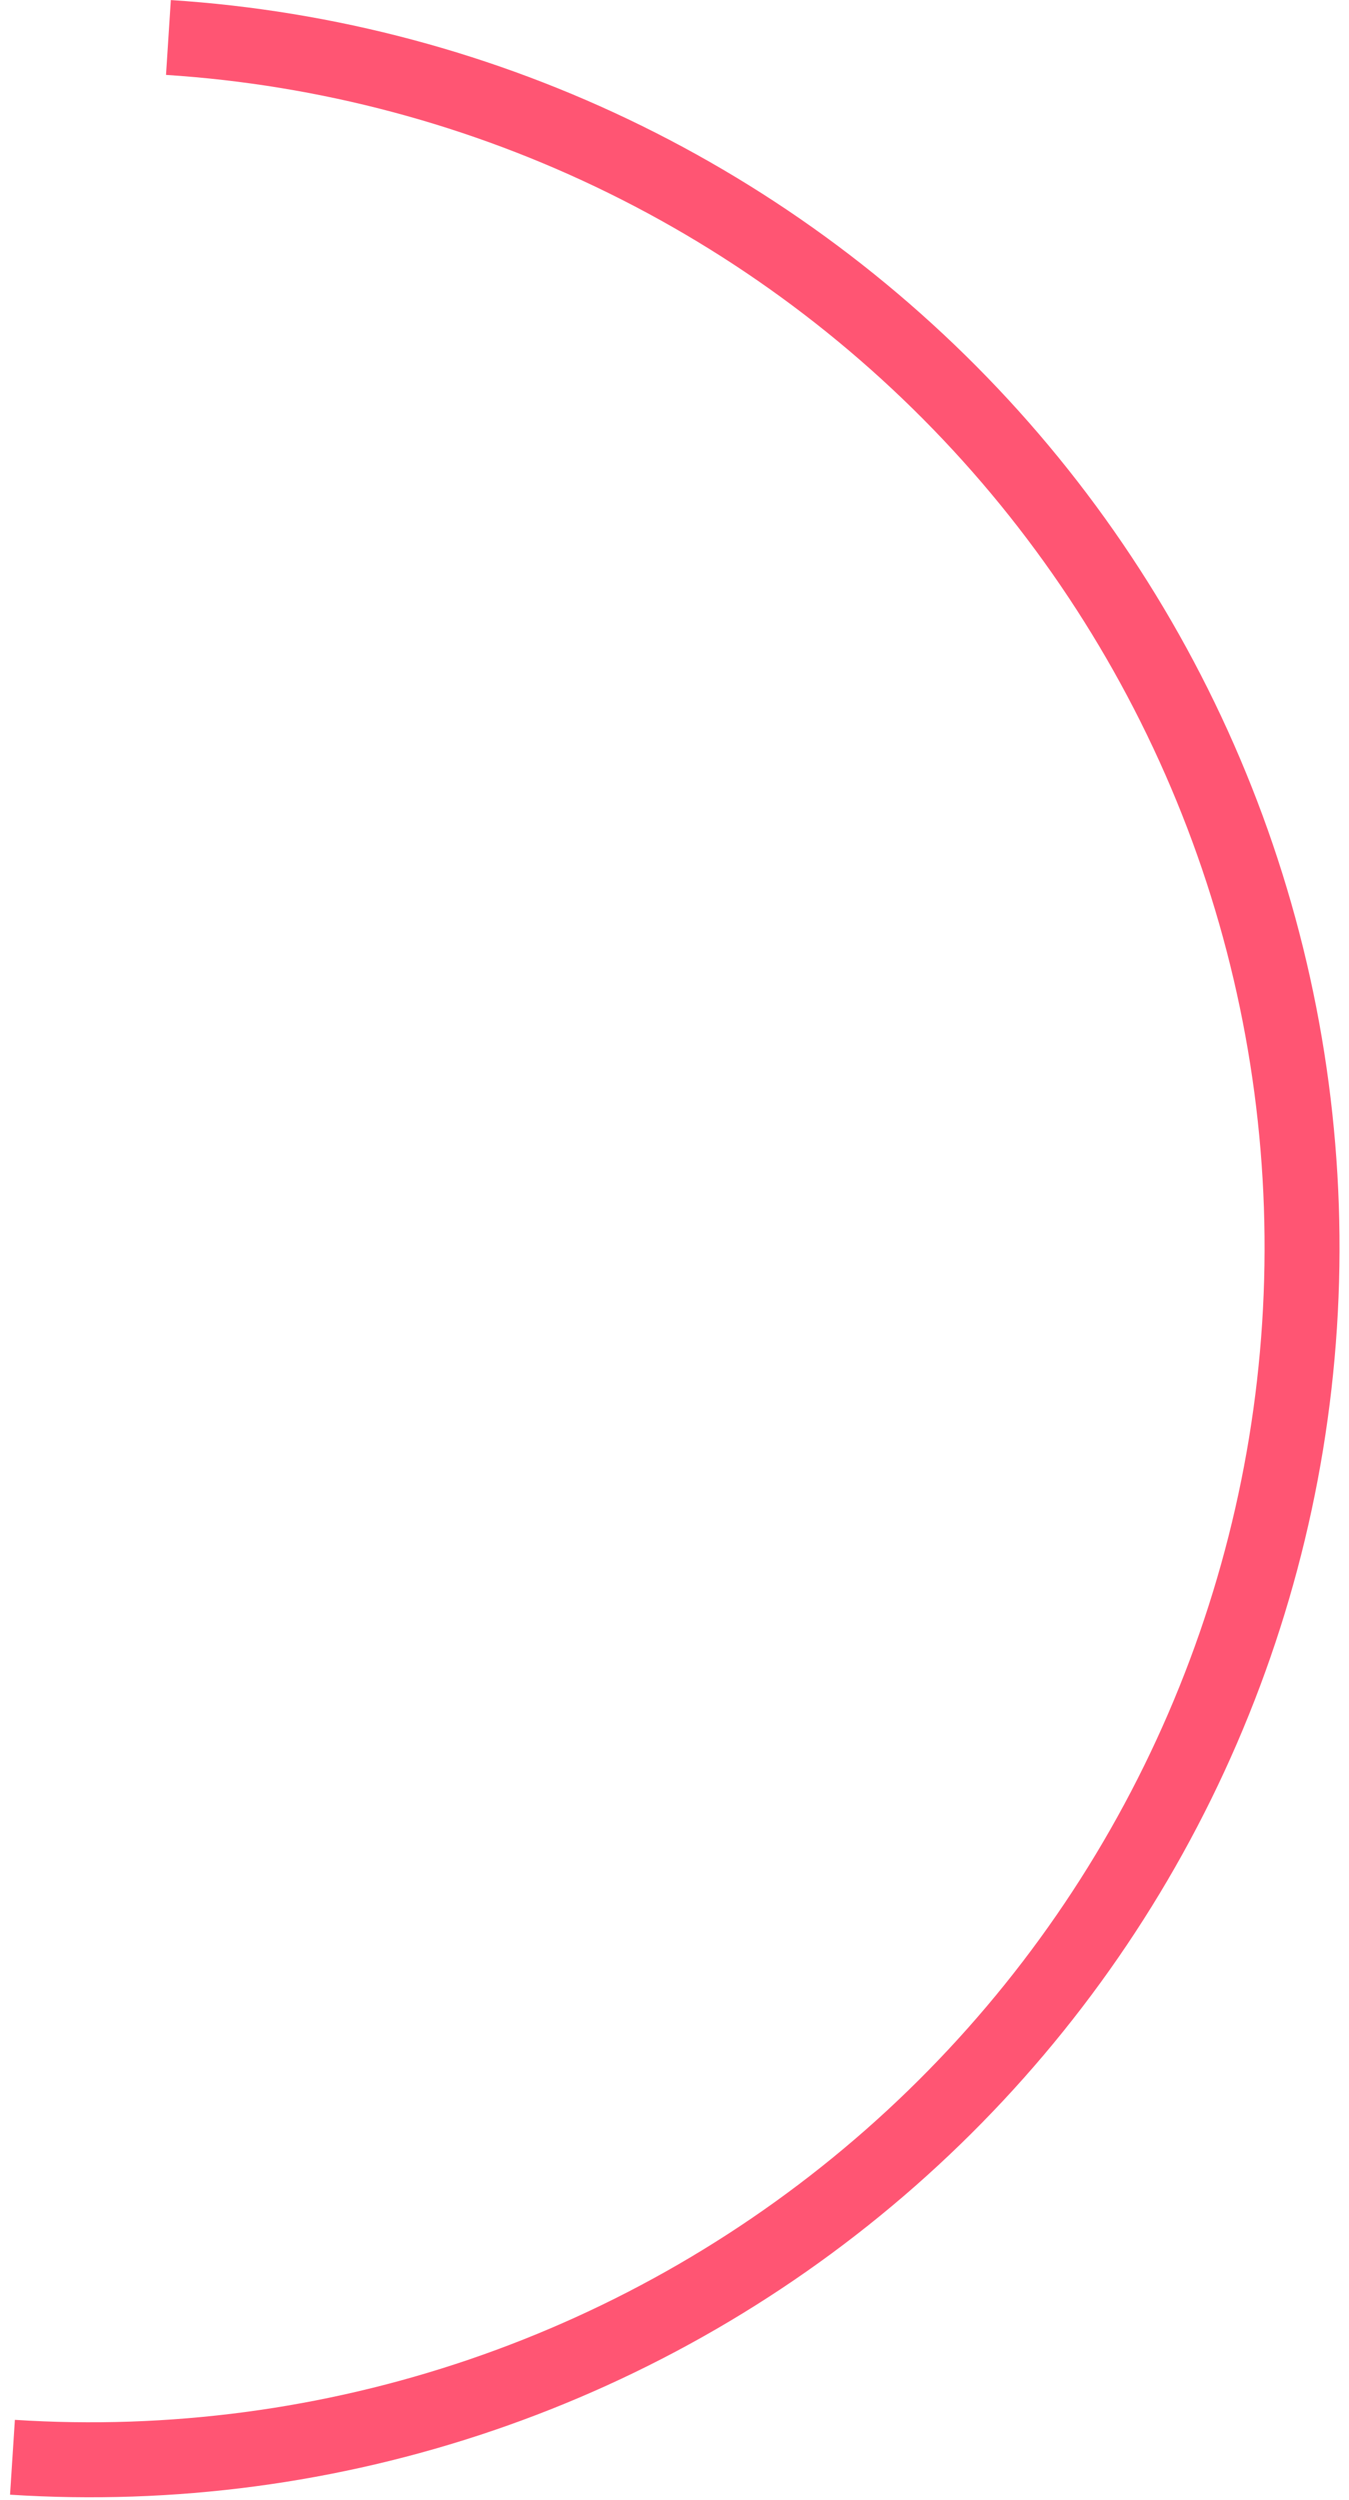<svg width="108" height="200" viewBox="0 0 108 200" fill="none" xmlns="http://www.w3.org/2000/svg">
<path d="M0.998 196.597C13.71 197.417 26.459 195.725 38.517 191.618C50.575 187.51 61.705 181.068 71.274 172.66C80.842 164.251 88.66 154.04 94.282 142.609C99.904 131.179 103.22 118.753 104.04 106.041C104.86 93.329 103.168 80.58 99.061 68.522C94.953 56.465 88.511 45.334 80.103 35.765C71.694 26.197 61.483 18.379 50.052 12.757C38.622 7.135 26.196 3.819 13.484 2.999" stroke="#FF5573" stroke-width="6"/>
</svg>

